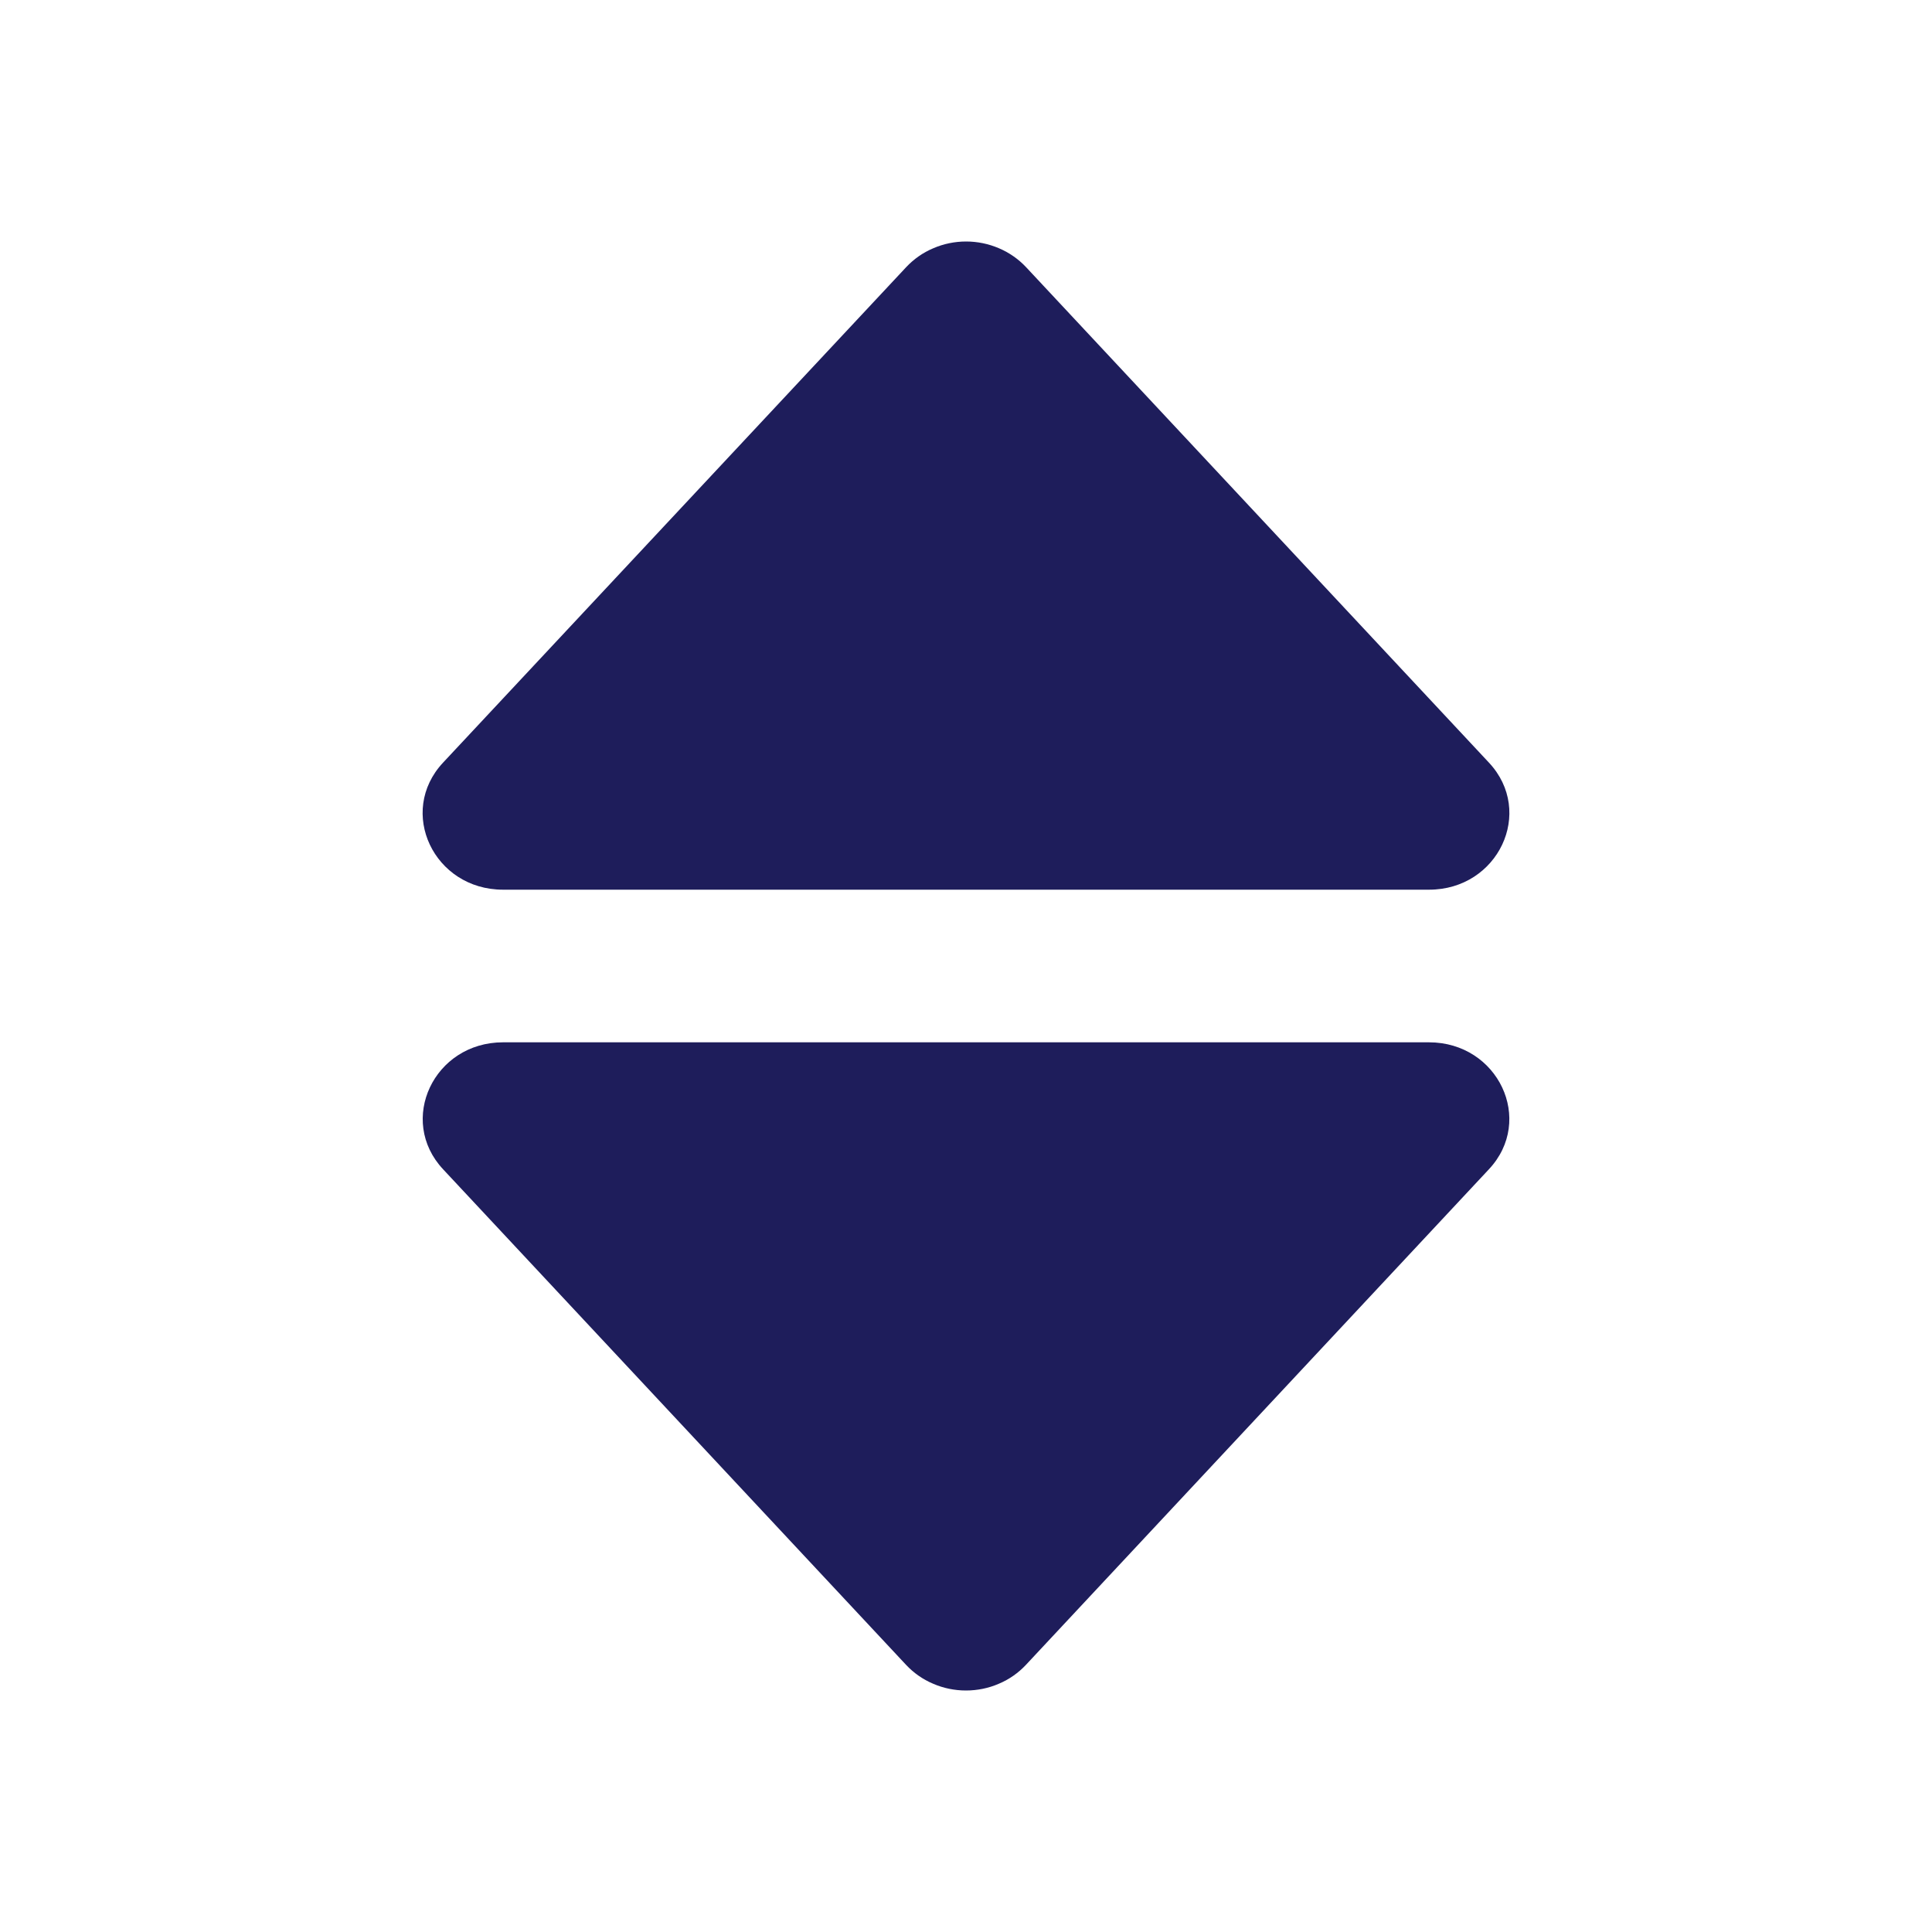 <svg width="16" height="16" viewBox="0 0 16 16" fill="none" xmlns="http://www.w3.org/2000/svg">
<path d="M4.166 7.368H11.835C12.407 7.368 12.712 6.724 12.331 6.316L8.497 2.212C8.435 2.146 8.358 2.092 8.273 2.056C8.187 2.019 8.094 2 8.001 2C7.907 2 7.814 2.019 7.729 2.056C7.643 2.092 7.567 2.146 7.505 2.212L3.669 6.316C3.288 6.724 3.593 7.368 4.166 7.368ZM7.504 13.788C7.566 13.854 7.642 13.908 7.728 13.944C7.813 13.981 7.906 14 8 14C8.094 14 8.187 13.981 8.272 13.944C8.358 13.908 8.434 13.854 8.496 13.788L12.33 9.684C12.712 9.277 12.407 8.632 11.834 8.632H4.166C3.593 8.632 3.289 9.277 3.67 9.684L7.504 13.788Z" fill="#1E1D5B"/>
</svg>

